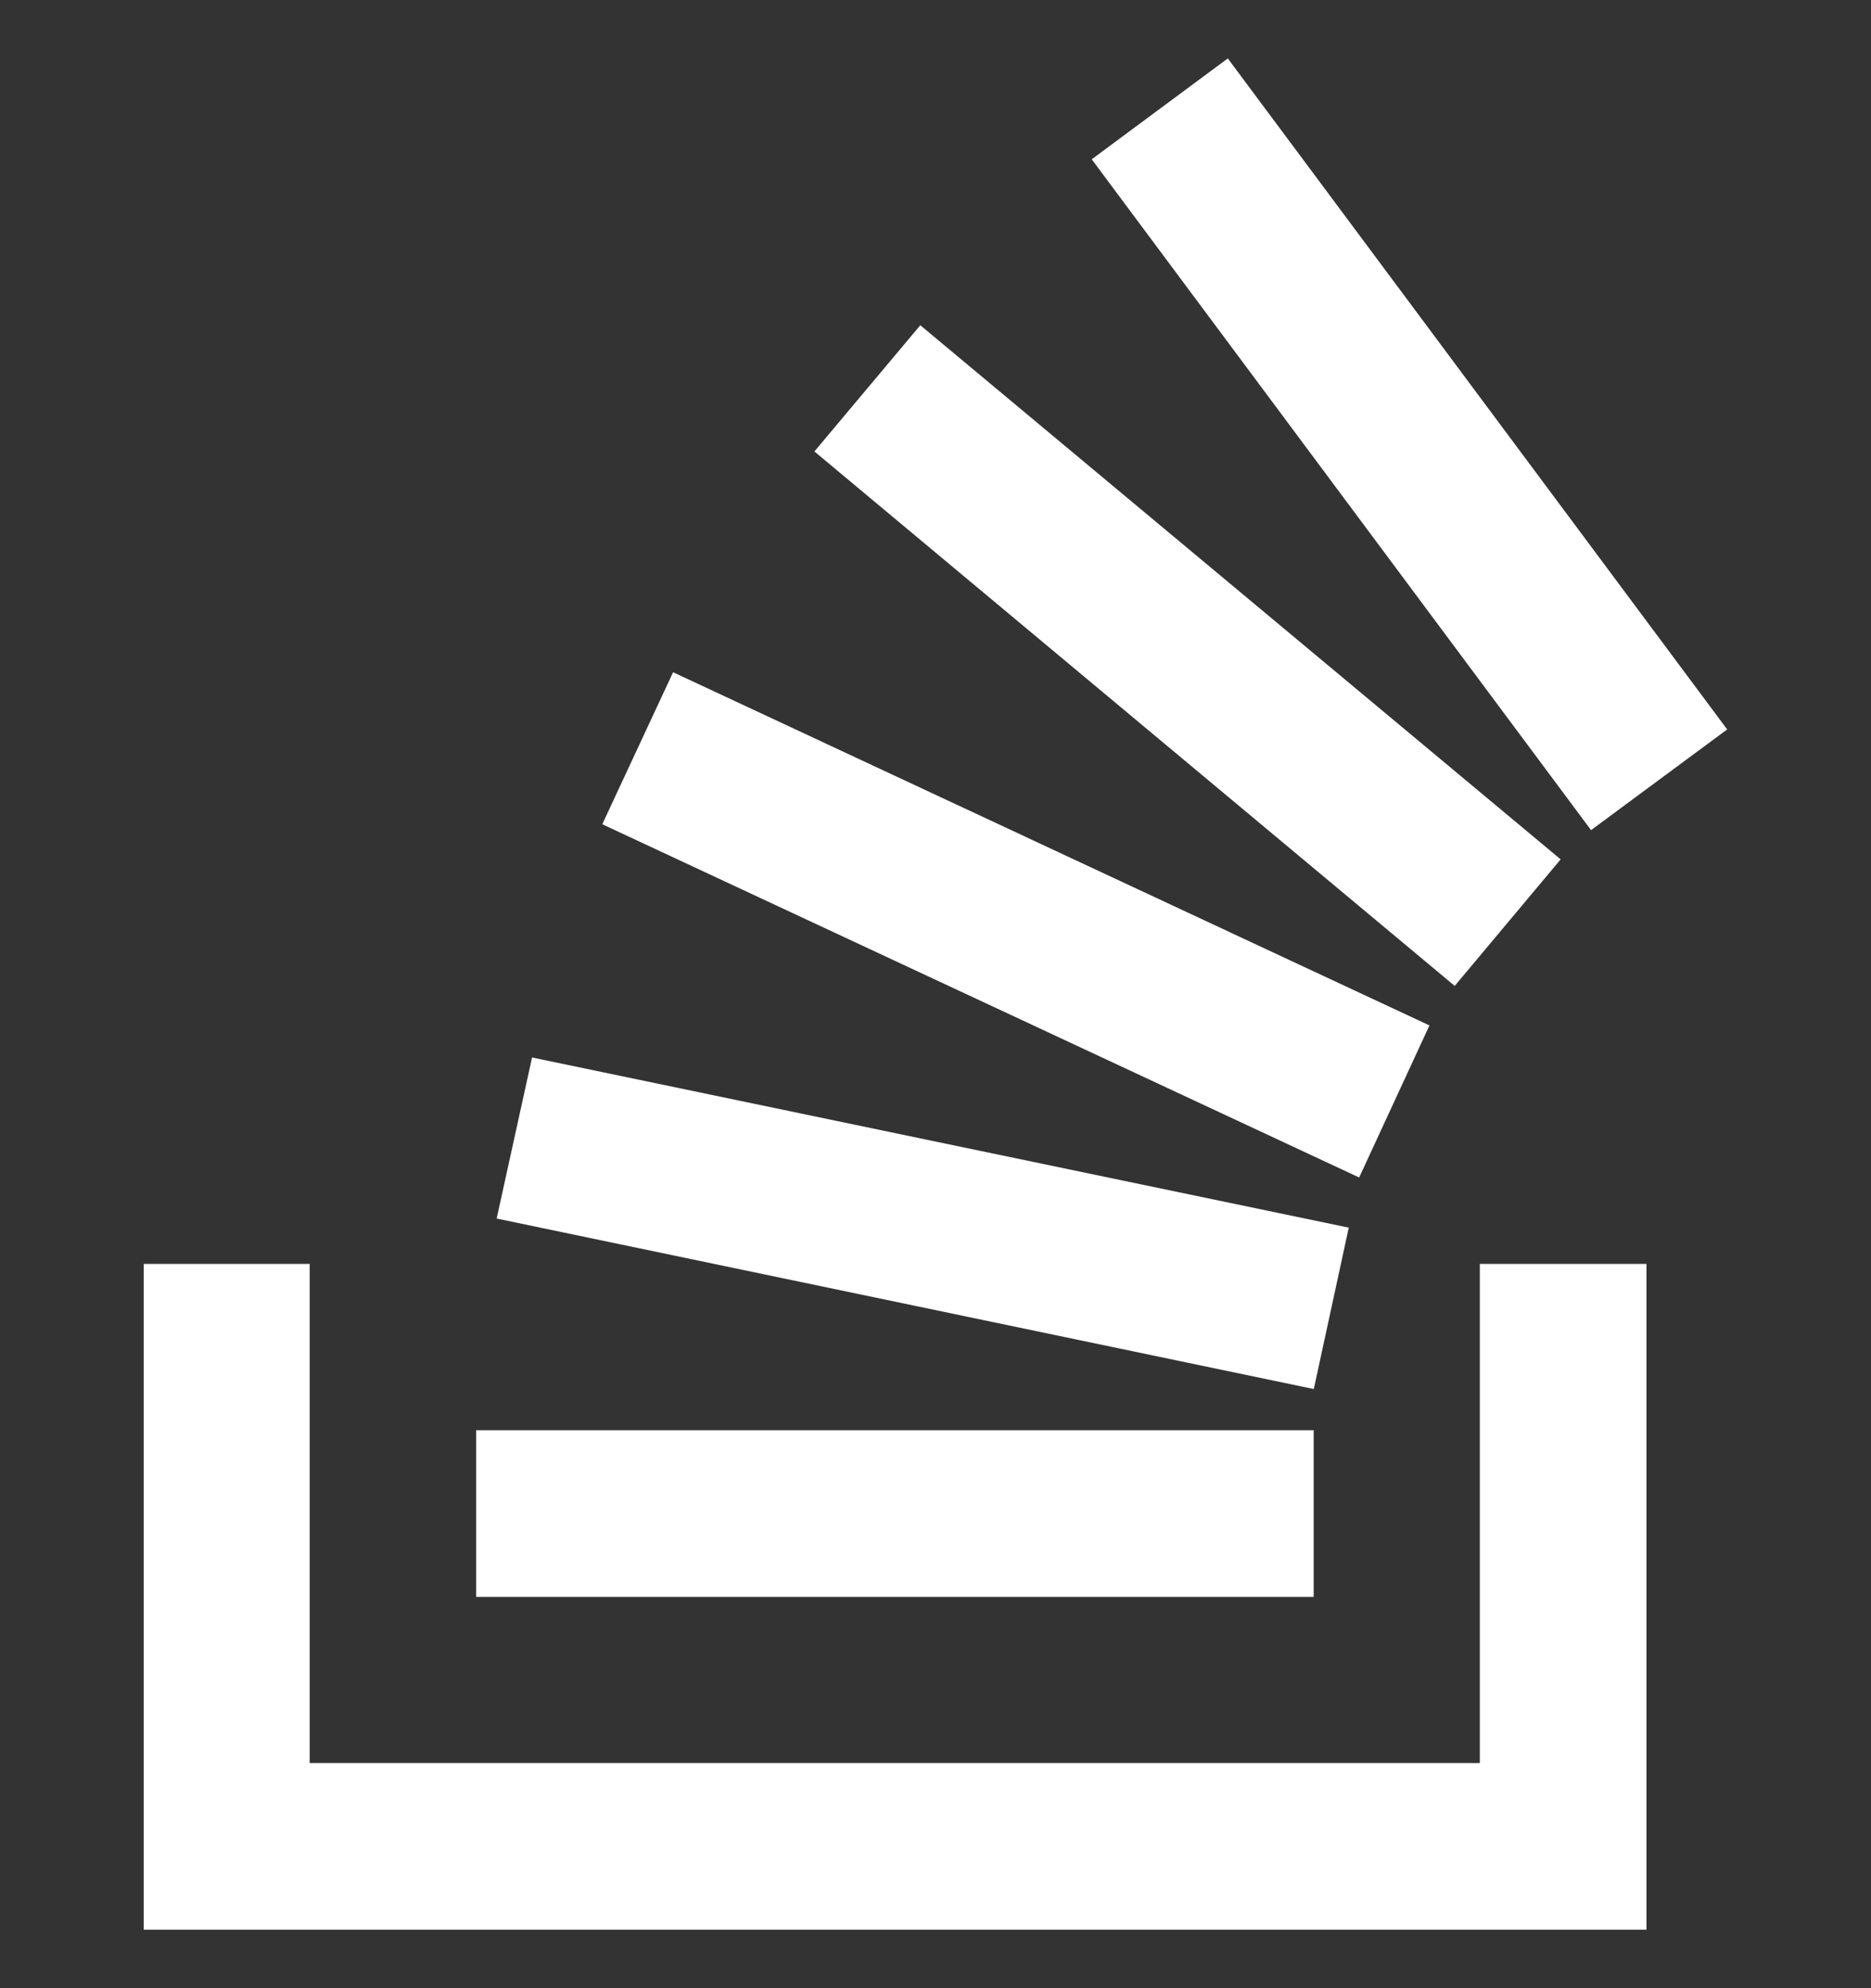 <svg xmlns="http://www.w3.org/2000/svg" width="16" height="17" fill="none" viewBox="0 0 16 17">
	<rect x="0" y="0" width="16" height="17" fill="#333333" stroke="none"/>
	<g clip-path="url(#a)">
		<path fill="#ffffff" d="M12.655 15.075v-4.268h1.425V16.5H1.229v-5.693h1.419v4.268h10.008Zm-8.583-1.421h7.162v-1.425H4.072v1.425Zm.175-3.235 6.988 1.458.299-1.38L4.55 9.042l-.303 1.378Zm.906-3.37 6.47 3.019.601-1.3-6.468-3.02-.602 1.292-.001.01Zm1.81-3.19L12.44 8.43l.906-1.082L7.87 2.781l-.902 1.075-.005.004ZM10.499.5l-1.163.862 4.27 5.736 1.164-.861L10.5.5Z"/>
	</g>
	<defs>
		<clipPath id="a">
			<path fill="#fff" d="M0 .5h16v16H0z"/>
		</clipPath>
	</defs>
</svg>